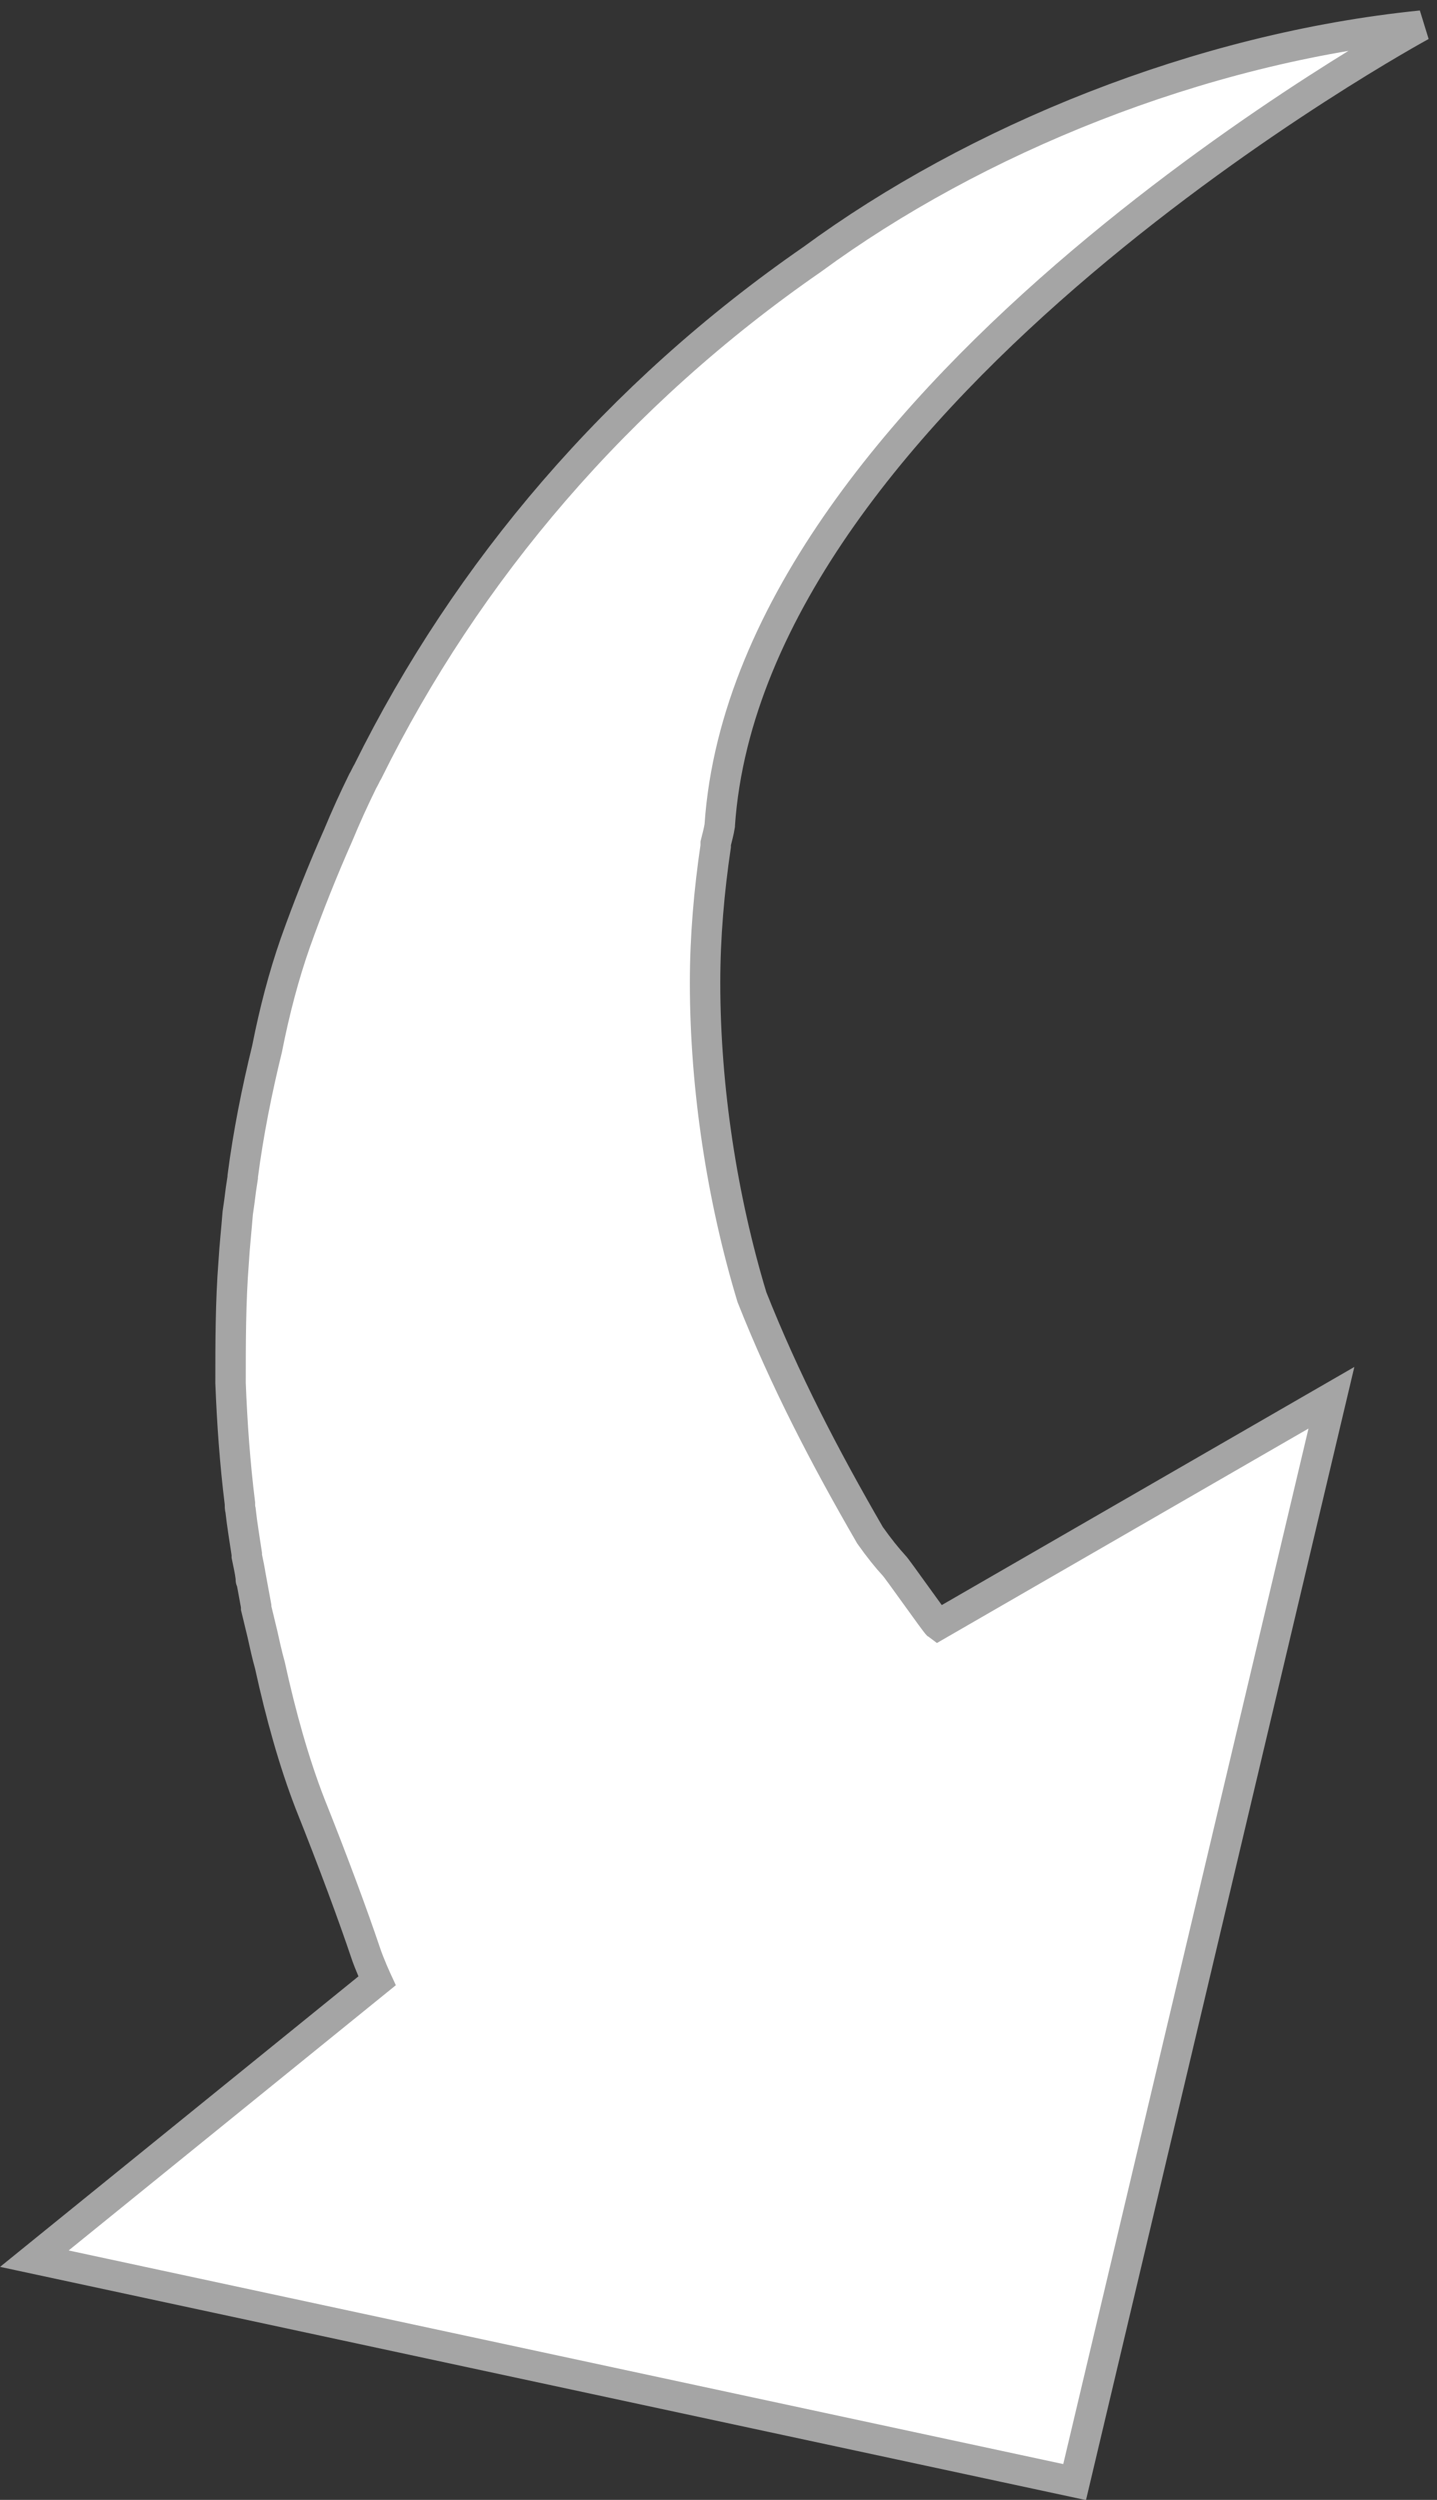 <svg xmlns="http://www.w3.org/2000/svg" width="46" height="80" viewBox="0 0 46 80"><rect x="0" y="0" width="46" height="80" fill="#333333" stroke="none"/><path fill="#fff" stroke="#a5a5a5" stroke-width=".974" d="M45.5.82C38.38 1.54 31.2 4.48 26 8.3c-6.22 4.3-11.05 9.97-14.22 16.38-.06.1-.1.2-.17.32-.28.57-.54 1.14-.78 1.72-.5 1.13-.96 2.28-1.38 3.46-.36 1.03-.66 2.16-.9 3.38-.33 1.35-.6 2.7-.78 4.08v.04c-.02.13-.04.26-.06.4-.03.24-.06.48-.1.74-.04.52-.1 1.04-.13 1.57-.1 1.27-.1 2.57-.1 3.87.05 1.28.14 2.56.3 3.85v.02c0 .06 0 .13.02.2.05.46.13.93.2 1.4v.07c.05.24.1.46.13.7v.06s0 .02.02.02c.05.27.1.55.15.82v.06c.07.28.13.55.2.83.07.32.15.68.24 1 .35 1.6.77 3.1 1.28 4.42.76 1.9 1.4 3.64 1.77 4.74.13.4.38.94.38.94L1.1 72.28l33.3 7.15 8.22-34.7L30.02 52c-.07-.05-1.34-1.86-1.4-1.9-.22-.24-.48-.56-.77-.97-1.47-2.54-2.73-4.97-3.78-7.62-.95-3.14-1.5-6.68-1.5-10.06 0-1.48.13-2.95.34-4.37v-.09c.05-.2.1-.38.13-.57v-.02C24 12.48 45.5.82 45.5.82z"/></svg>
